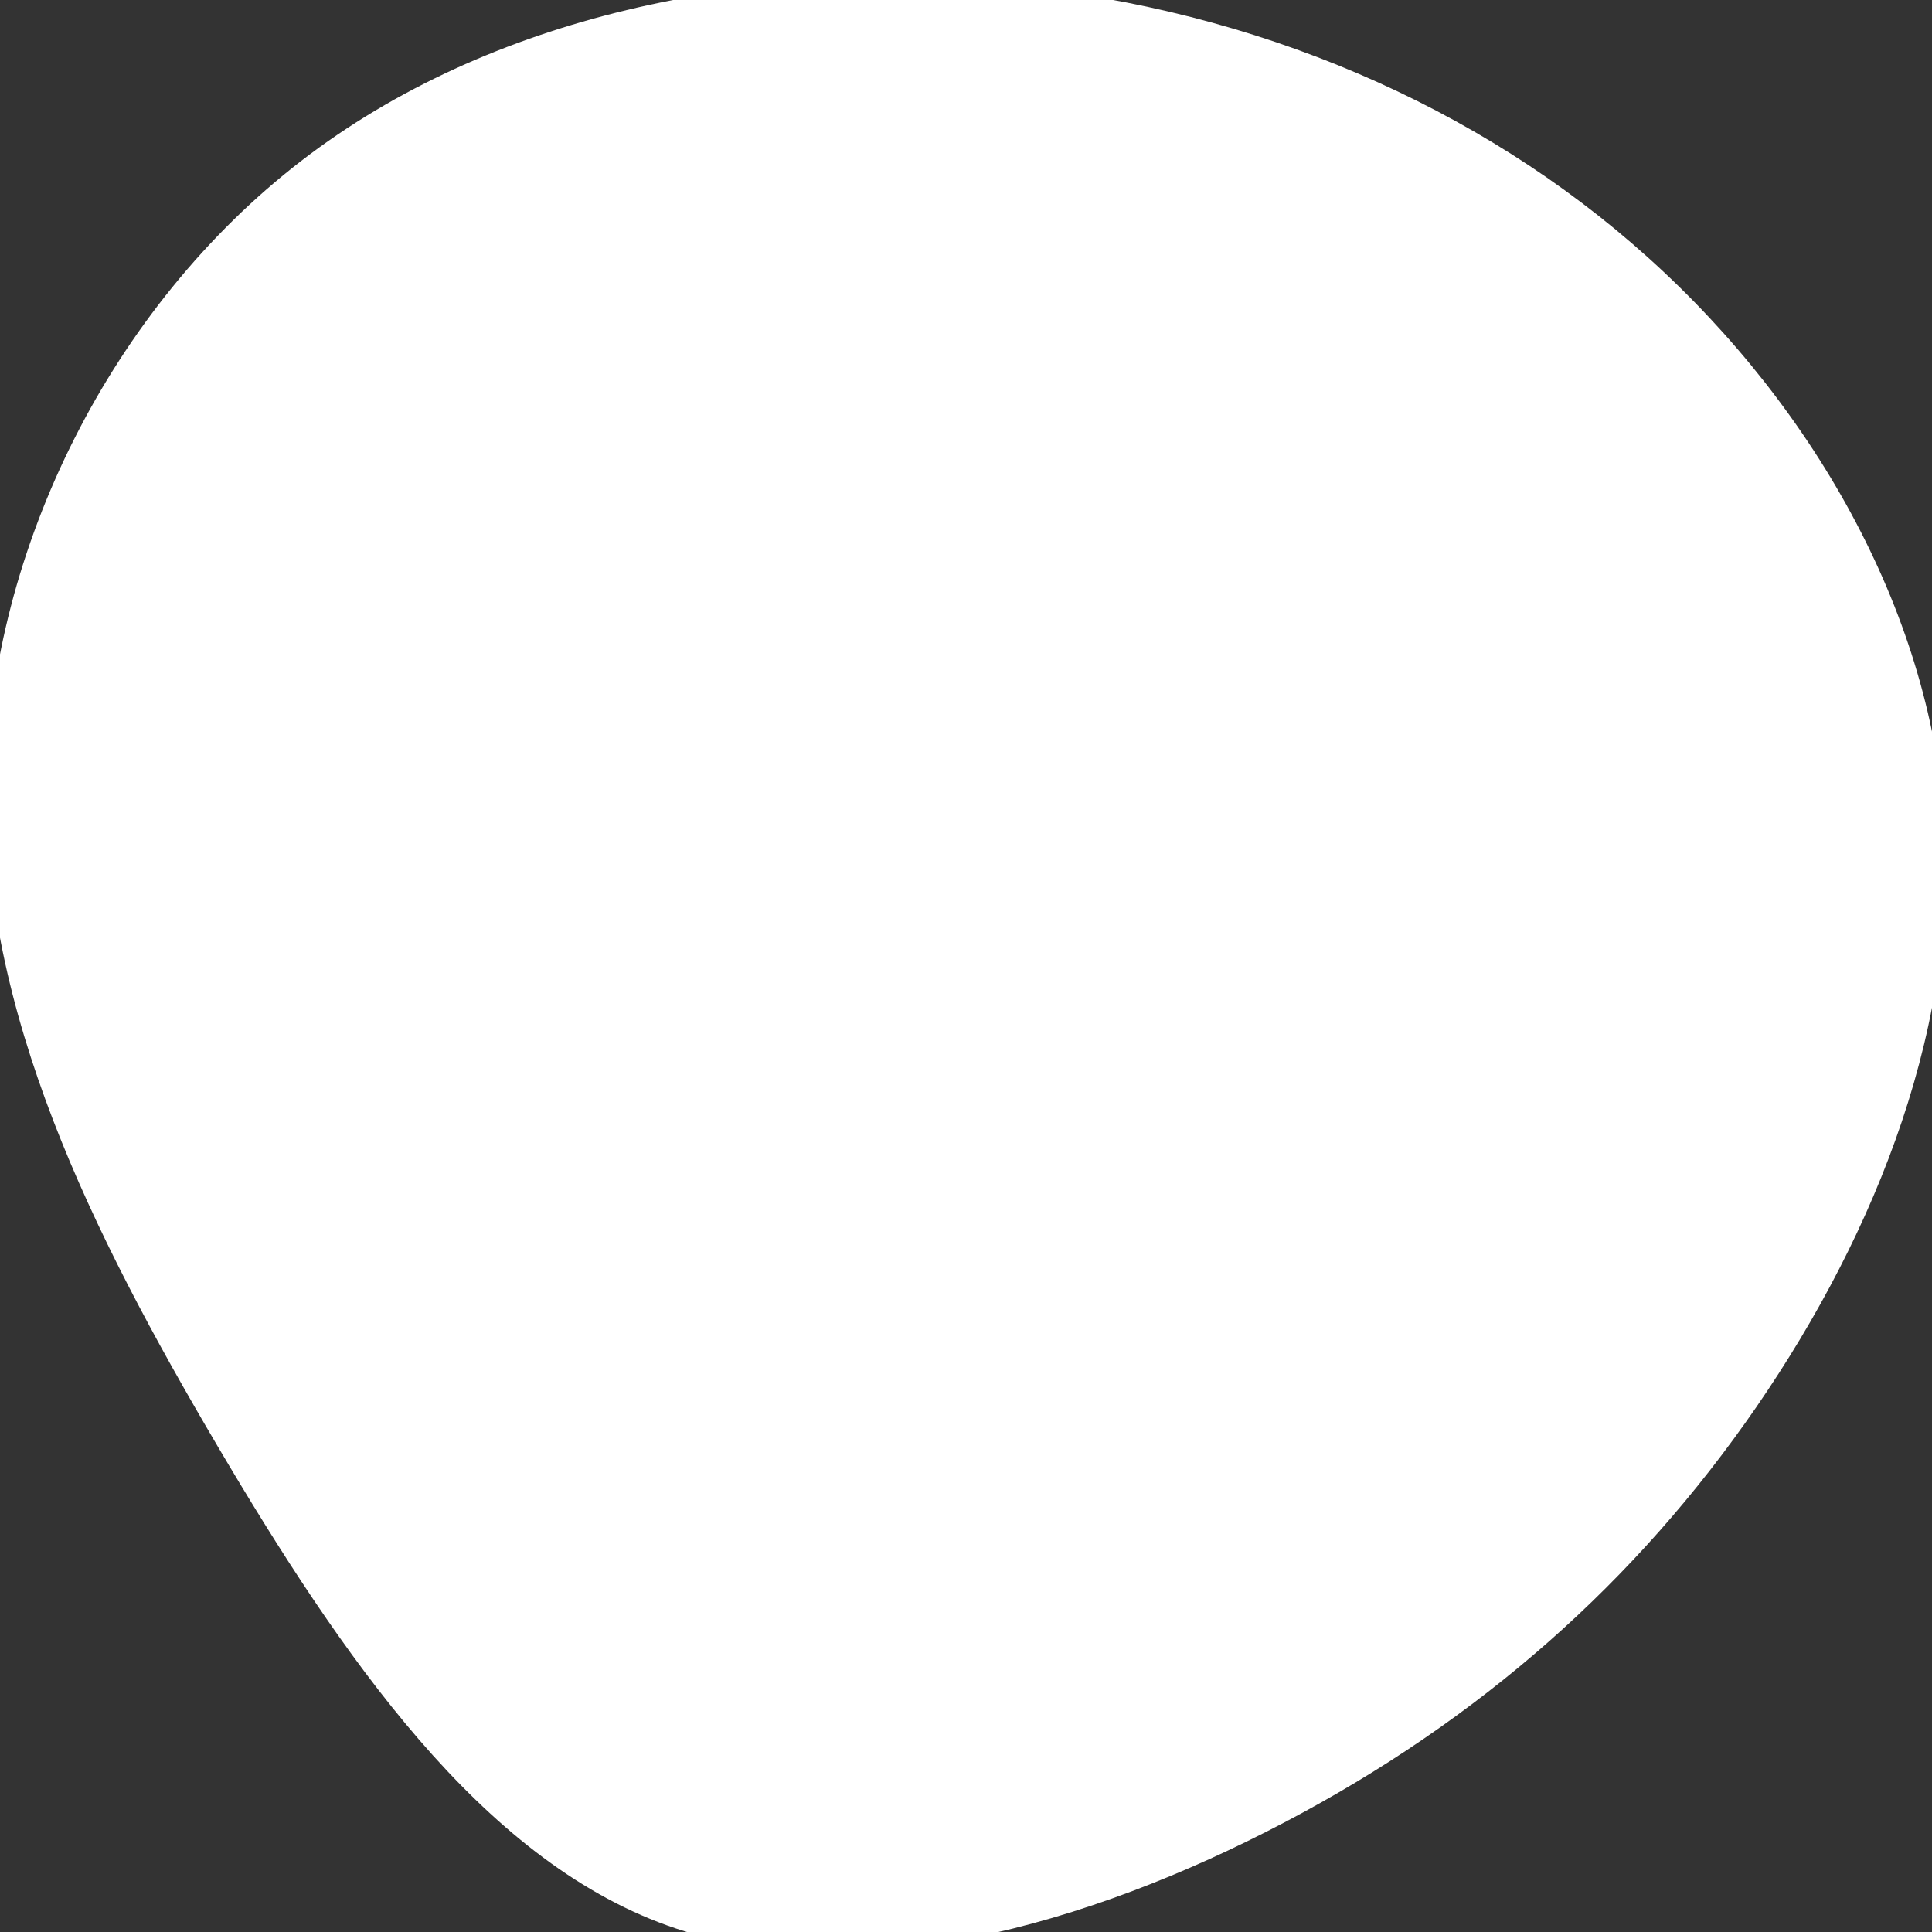 <svg id="visual" viewBox="0 0 900 900" width="900" height="900" xmlns="http://www.w3.org/2000/svg" xmlns:xlink="http://www.w3.org/1999/xlink" version="1.1"><rect x="0" y="0" width="900" height="900" fill="#333333" stroke="none"/><g transform="translate(469.618 461.459)"><path d="M290.6 -348.1C371.2 -278.7 427.3 -182 435.7 -84.2C444.1 13.5 404.8 112.2 348.7 193.8C292.6 275.3 219.8 339.7 128.7 387.5C37.6 435.4 -71.8 466.7 -158.8 435.5C-245.8 404.2 -310.4 310.3 -368.5 211.8C-426.6 113.2 -478.2 9.9 -476 -98C-473.7 -205.9 -417.7 -318.4 -329.3 -386.5C-241 -454.6 -120.5 -478.3 -7.8 -469C105 -459.8 210 -417.6 290.6 -348.1" fill="#ffffff"></path></g></svg>